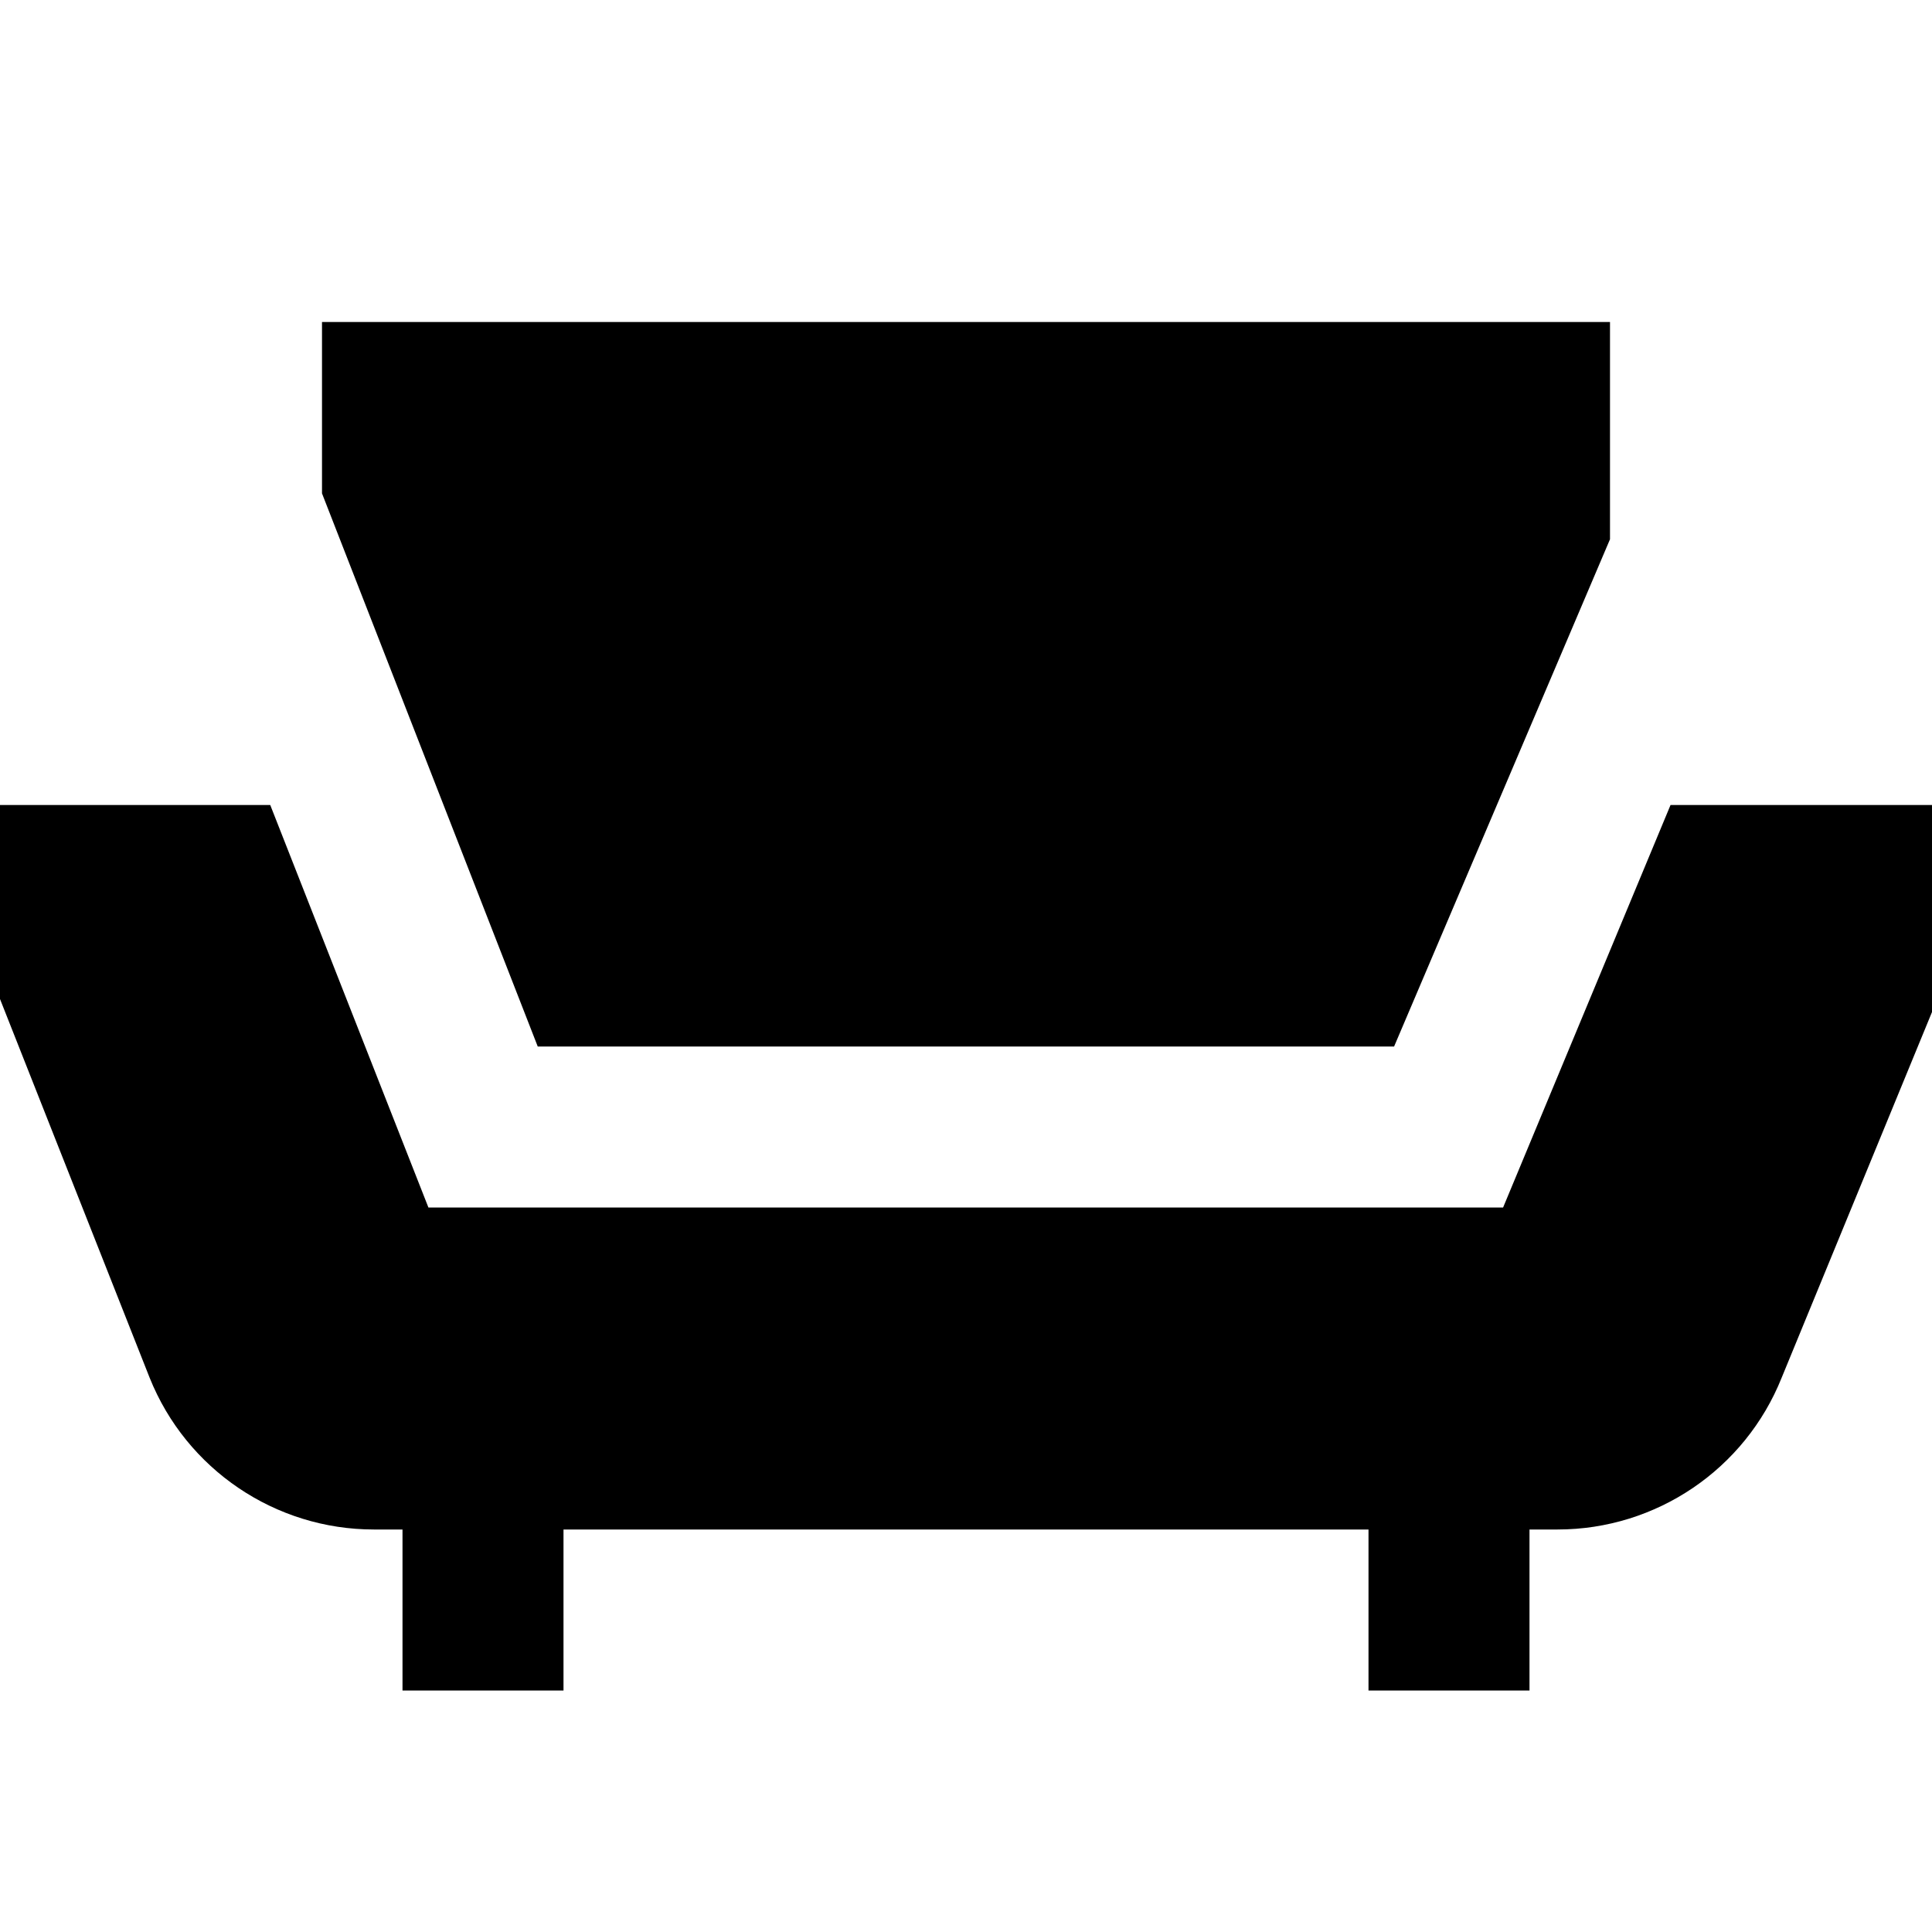 <?xml version="1.0"?>
<svg xmlns="http://www.w3.org/2000/svg" viewBox="0 0 24 24">
    <path style="line-height:normal;text-indent:0;text-align:start;text-decoration-line:none;text-decoration-style:solid;text-decoration-color:#000;text-transform:none;block-progression:tb;isolation:auto;mix-blend-mode:normal" d="M 4 4 L 4 6.129 L 6.68 13 L 17.318 13 L 20 6.699 L 20 4 L 4 4 z M 0 10 L 0 12.41 L 1.859 17.115 C 2.315 18.253 3.419 19 4.645 19 L 5 19 L 5 21 L 7 21 L 7 19 L 17 19 L 17 21 L 19 21 L 19 19 L 19.348 19 C 20.575 19 21.678 18.252 22.133 17.113 L 24 12.572 L 24 10 L 20.752 10 L 18.672 15 L 5.322 15 L 3.357 10 L 0 10 z" font-weight="400" font-family="sans-serif" white-space="normal" overflow="visible"/>
</svg>

